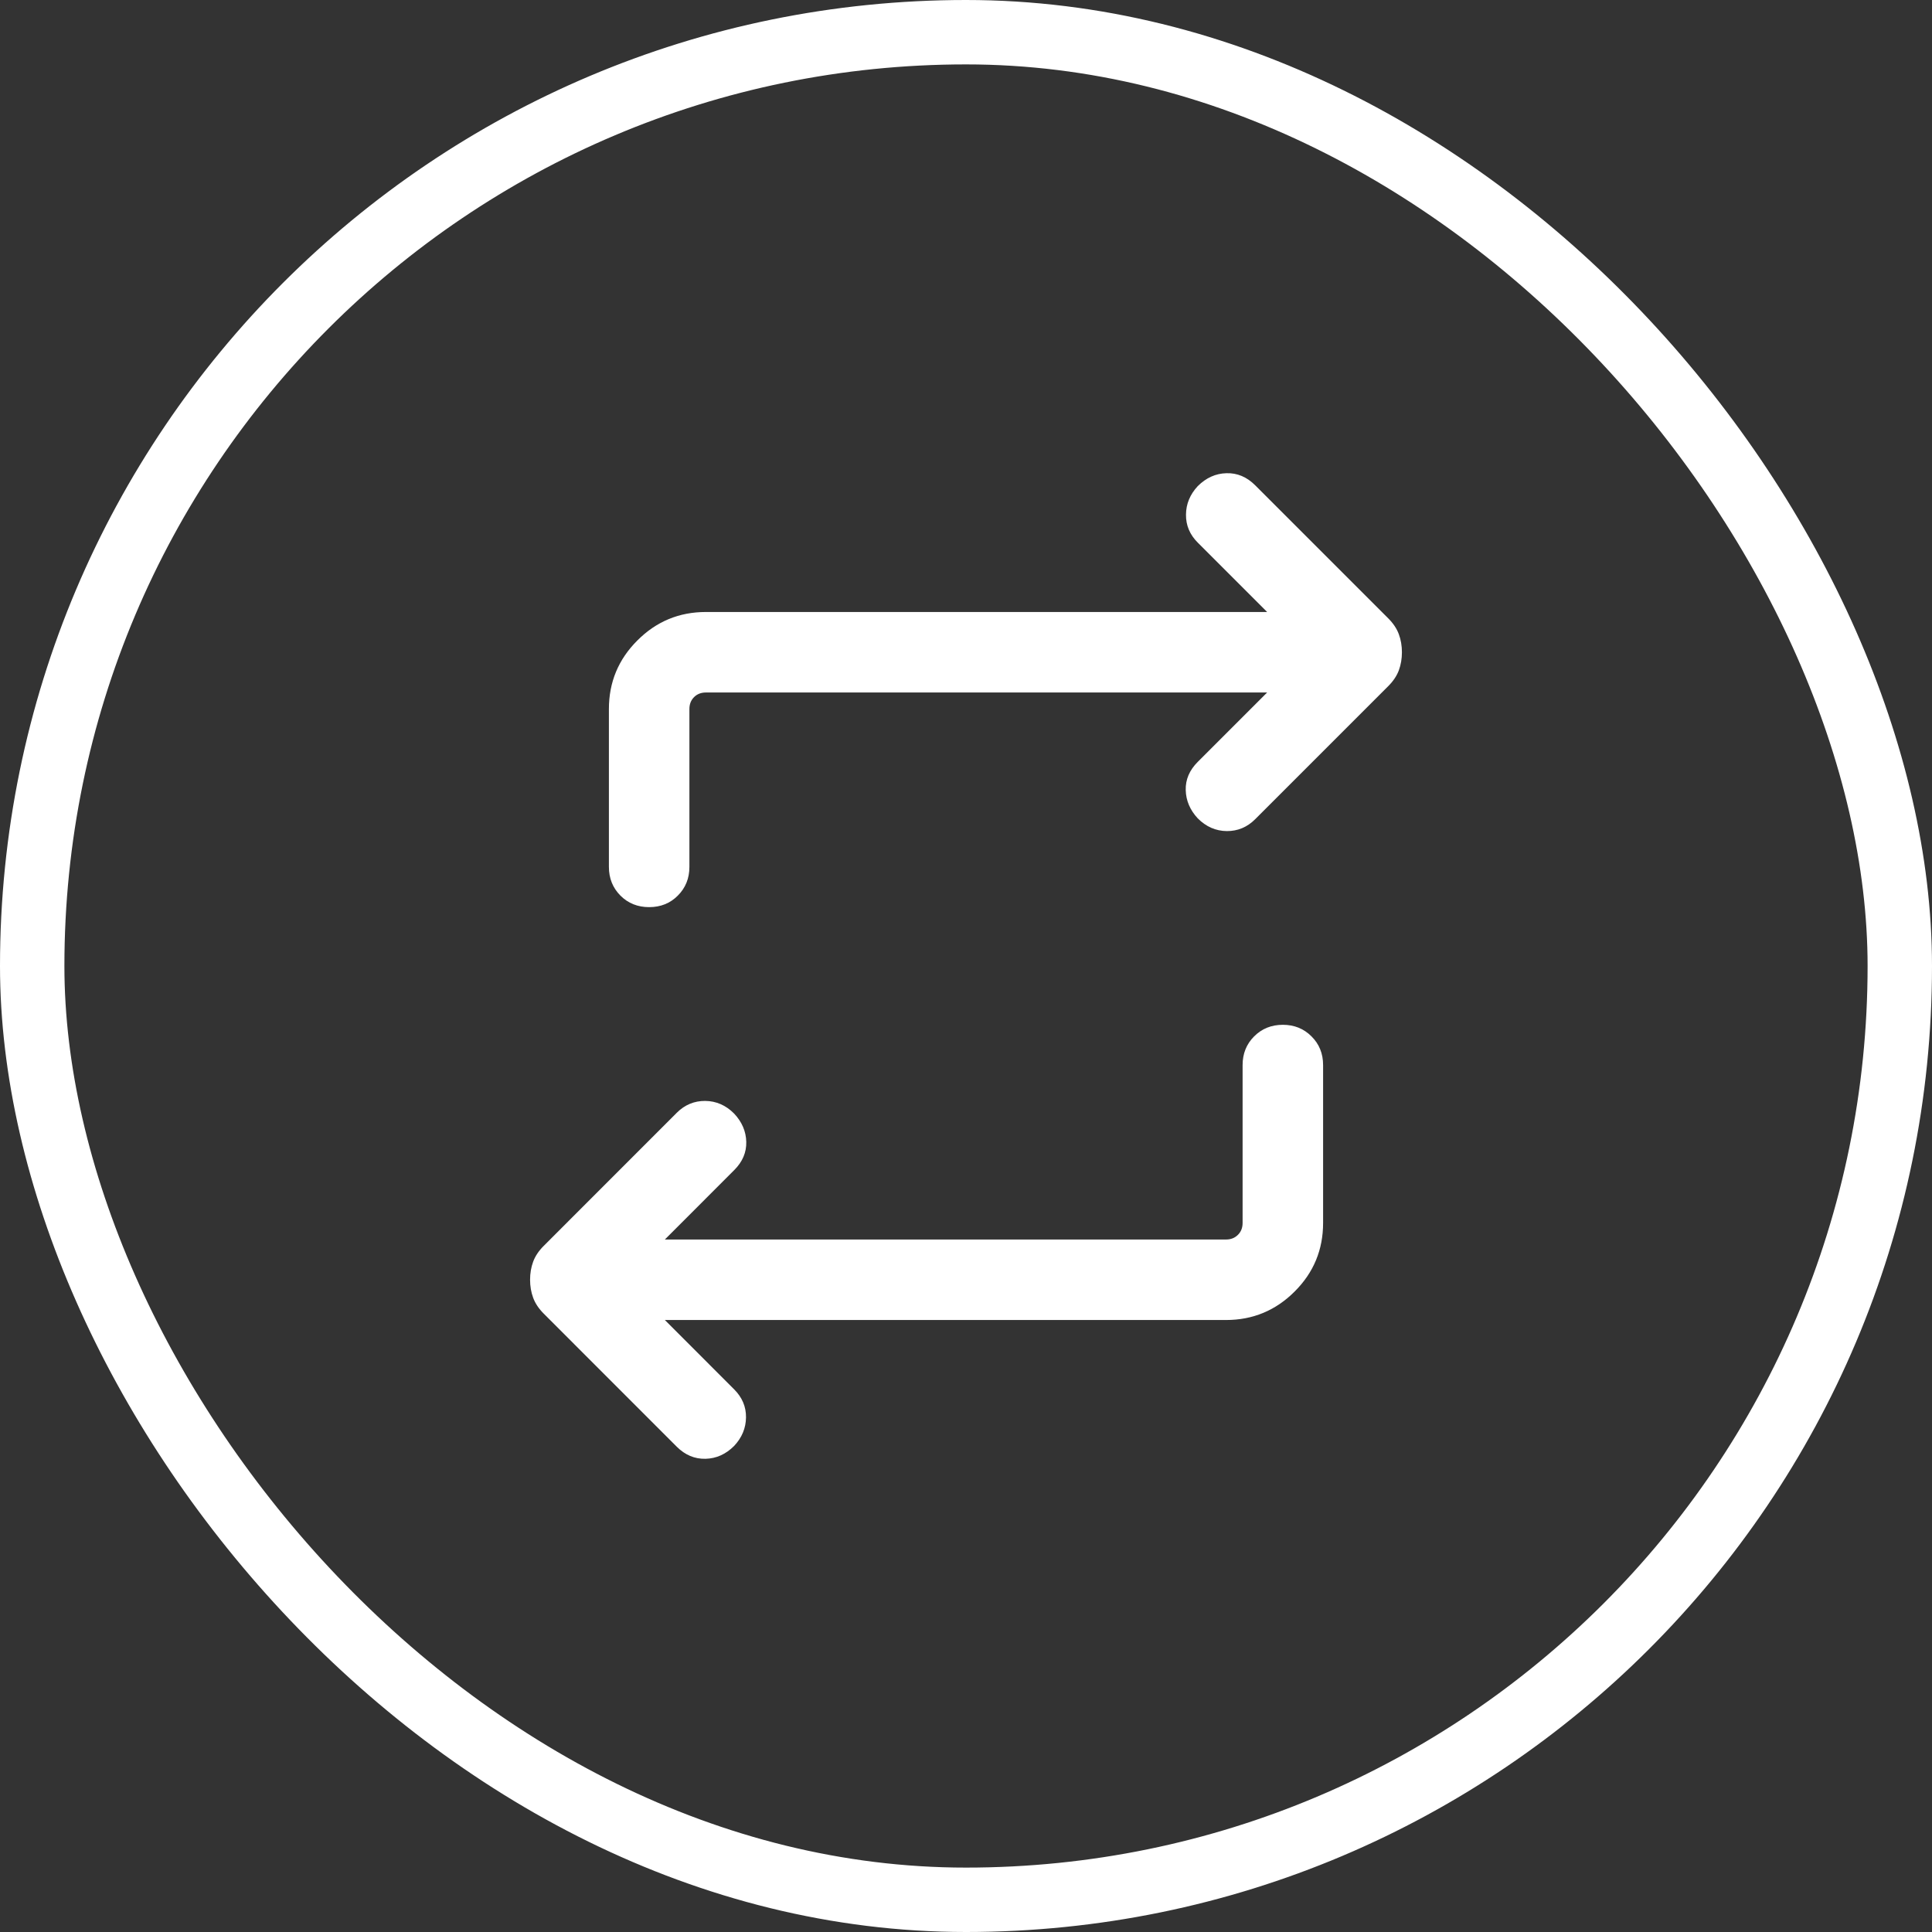<svg width="30" height="30" viewBox="0 0 30 30" fill="none" xmlns="http://www.w3.org/2000/svg">
<rect x="0" y="0" width="30" height="30" fill="#333333" stroke="none"/>
<rect x="0.5" y="0.5" width="29" height="29" rx="14.5" stroke="white"/>
<mask id="mask0_7870_456" style="mask-type:alpha" maskUnits="userSpaceOnUse" x="5" y="5" width="20" height="20">
<rect x="5" y="5" width="20" height="20" fill="#D9D9D9"/>
</mask>
<g mask="url(#mask0_7870_456)">
<path d="M10.324 20.497L11.4 21.574C11.524 21.698 11.586 21.843 11.584 22.009C11.582 22.175 11.521 22.323 11.4 22.452C11.271 22.581 11.123 22.648 10.955 22.652C10.787 22.656 10.639 22.594 10.509 22.465L8.444 20.399C8.366 20.321 8.311 20.239 8.279 20.152C8.247 20.066 8.231 19.972 8.231 19.872C8.231 19.771 8.247 19.678 8.279 19.591C8.311 19.505 8.366 19.422 8.444 19.345L10.509 17.279C10.633 17.155 10.781 17.094 10.951 17.095C11.121 17.097 11.271 17.162 11.4 17.292C11.521 17.421 11.584 17.567 11.588 17.731C11.592 17.894 11.53 18.041 11.4 18.17L10.324 19.247H19.038C19.113 19.247 19.174 19.223 19.223 19.174C19.271 19.126 19.295 19.065 19.295 18.99V16.538C19.295 16.361 19.355 16.212 19.474 16.093C19.594 15.973 19.742 15.913 19.92 15.913C20.097 15.913 20.246 15.973 20.365 16.093C20.485 16.212 20.545 16.361 20.545 16.538V18.99C20.545 19.406 20.398 19.761 20.103 20.055C19.809 20.349 19.454 20.497 19.038 20.497H10.324ZM19.676 10.753H10.961C10.887 10.753 10.825 10.777 10.777 10.825C10.729 10.873 10.705 10.935 10.705 11.009V13.461C10.705 13.639 10.645 13.787 10.525 13.907C10.406 14.027 10.257 14.086 10.08 14.086C9.903 14.086 9.754 14.027 9.634 13.907C9.515 13.787 9.455 13.639 9.455 13.461V11.009C9.455 10.594 9.602 10.239 9.897 9.945C10.191 9.65 10.546 9.503 10.961 9.503H19.676L18.599 8.426C18.475 8.302 18.414 8.157 18.416 7.991C18.417 7.825 18.479 7.677 18.599 7.548C18.729 7.419 18.877 7.352 19.045 7.348C19.212 7.343 19.361 7.406 19.49 7.535L21.556 9.601C21.634 9.679 21.689 9.761 21.721 9.848C21.753 9.934 21.769 10.028 21.769 10.128C21.769 10.229 21.753 10.322 21.721 10.409C21.689 10.495 21.634 10.577 21.556 10.655L19.49 12.721C19.366 12.845 19.219 12.906 19.049 12.905C18.878 12.903 18.729 12.838 18.599 12.708C18.479 12.579 18.416 12.432 18.412 12.269C18.407 12.106 18.47 11.959 18.599 11.83L19.676 10.753Z" fill="white"/>
</g>
</svg>
